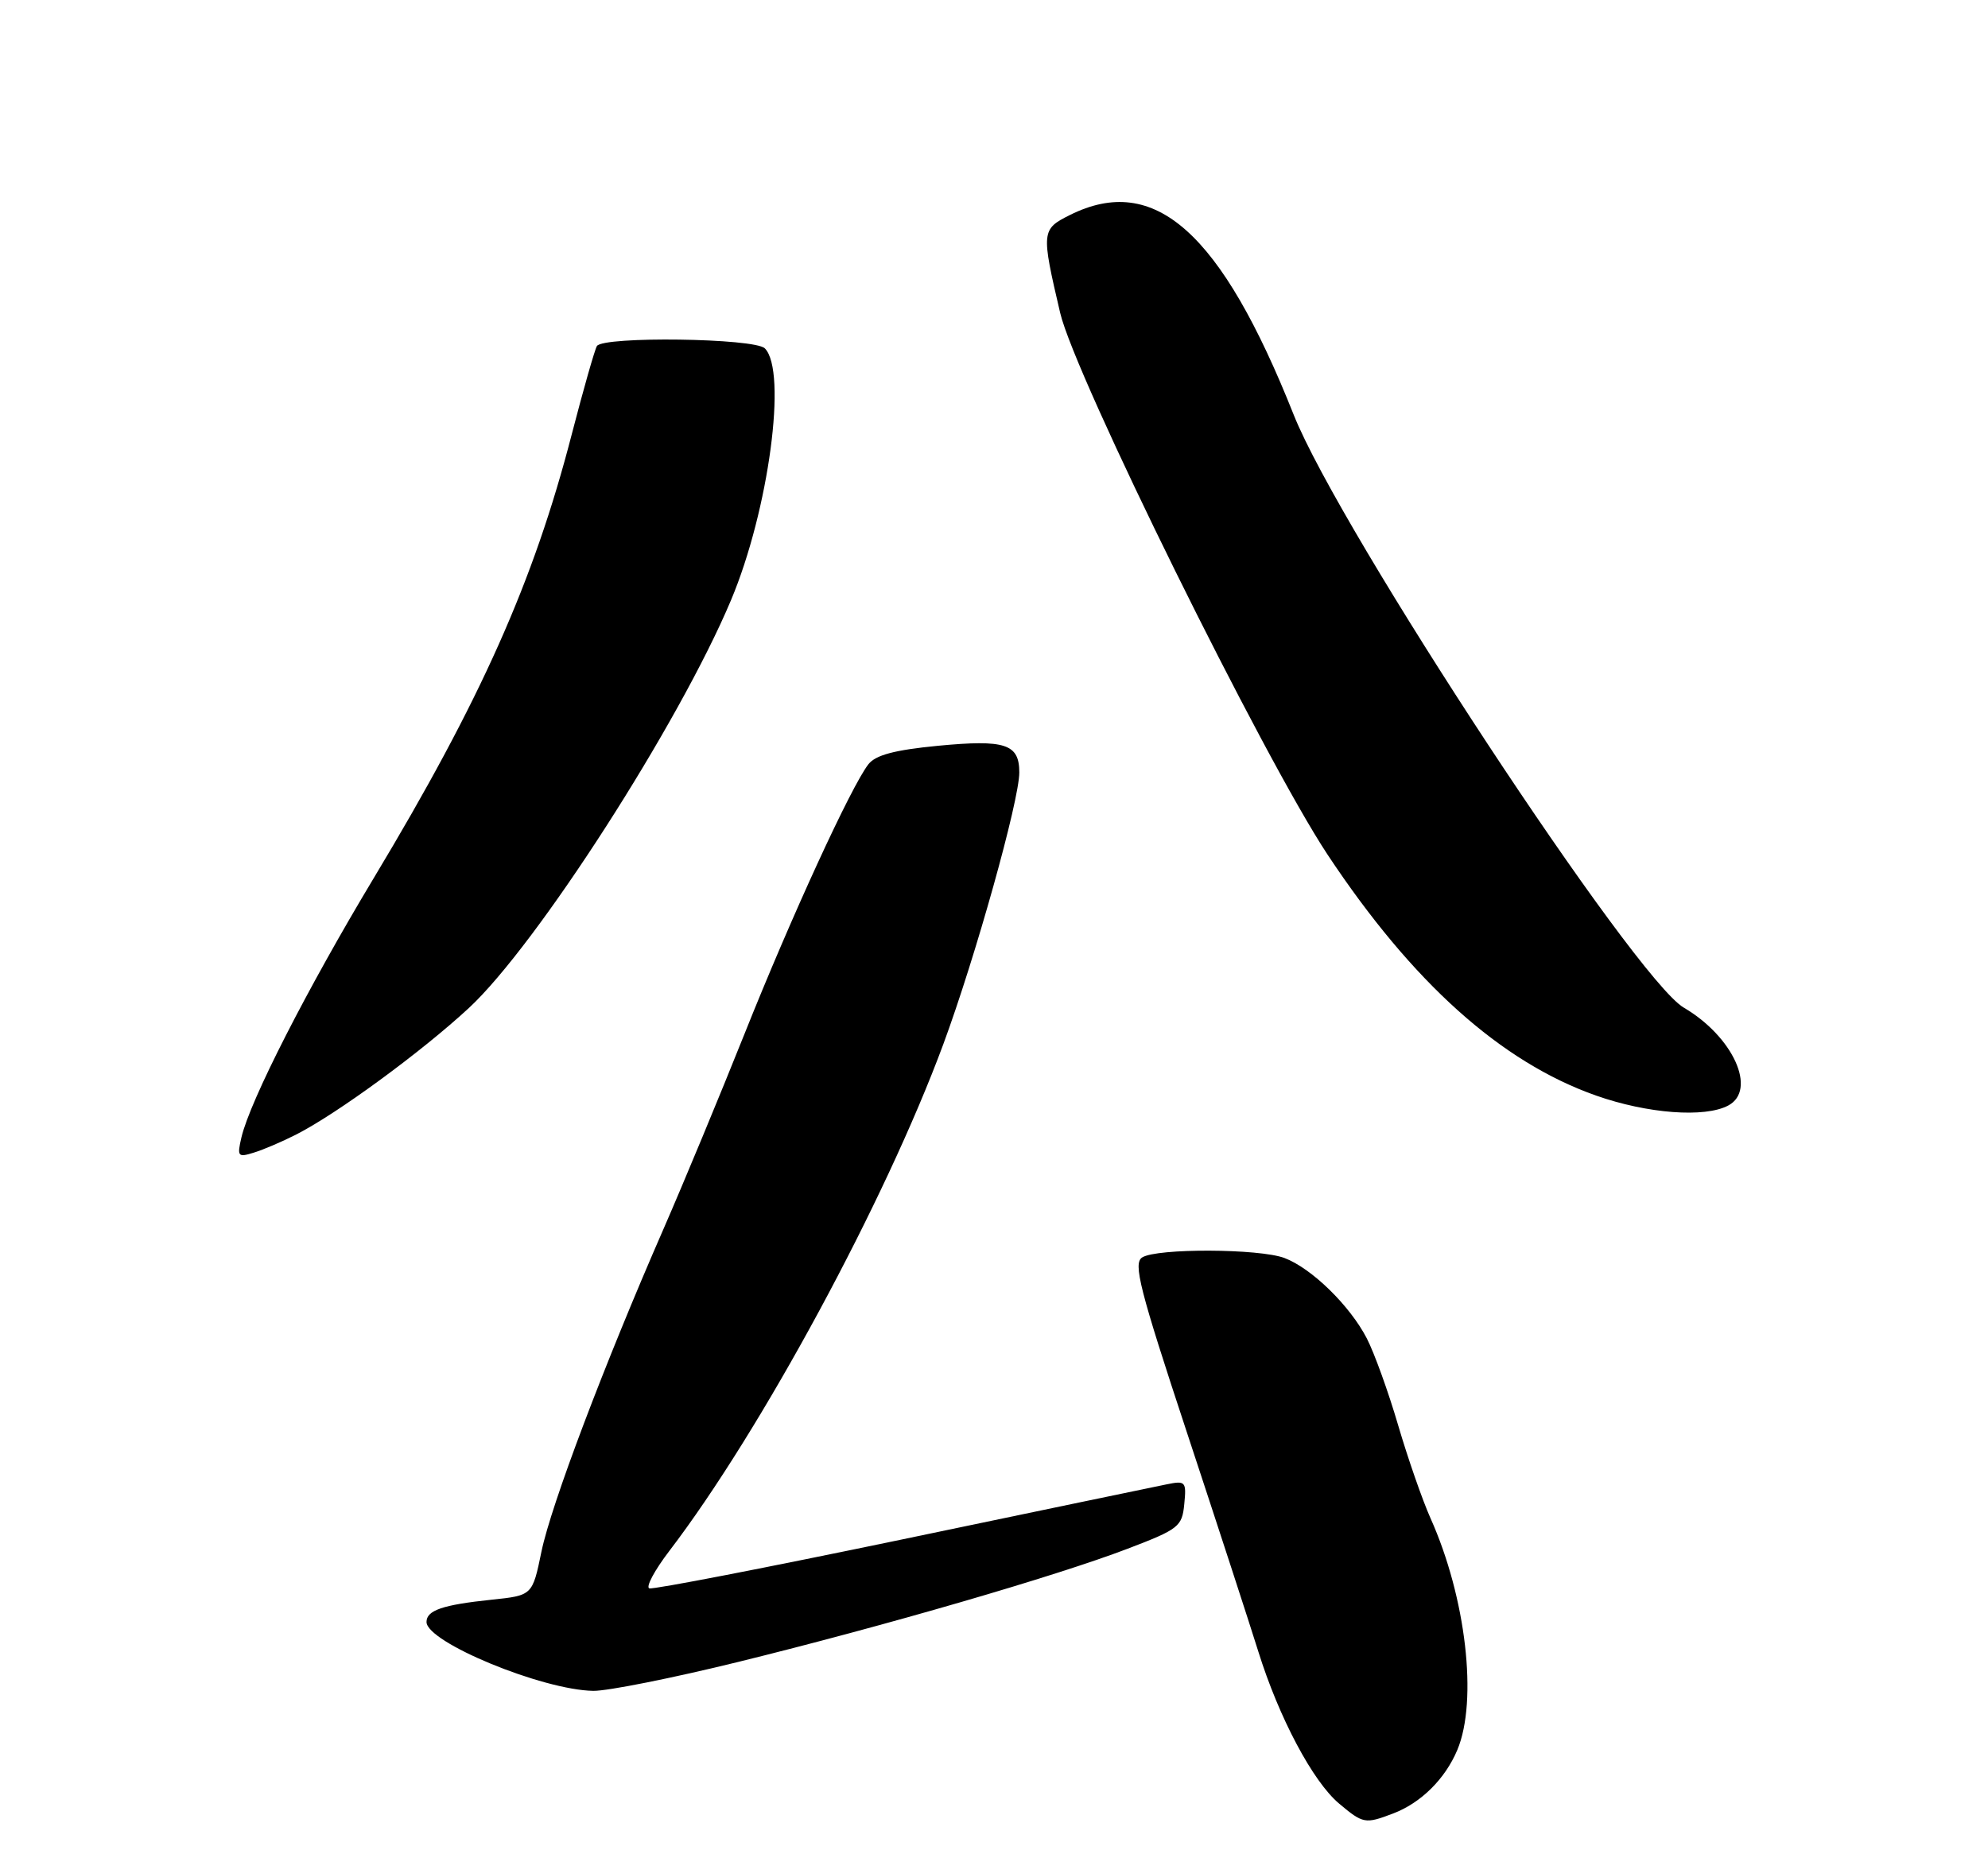 <?xml version="1.0" encoding="UTF-8" standalone="no"?>
<!DOCTYPE svg PUBLIC "-//W3C//DTD SVG 1.1//EN" "http://www.w3.org/Graphics/SVG/1.1/DTD/svg11.dtd" >
<svg xmlns="http://www.w3.org/2000/svg" xmlns:xlink="http://www.w3.org/1999/xlink" version="1.1" viewBox="0 0 275 256">
 <g >
 <path fill="currentColor"
d=" M 192.68 250.93 C 196.55 249.47 199.90 246.15 201.59 242.13 C 204.45 235.30 202.80 221.04 197.88 210.06 C 196.76 207.55 194.74 201.75 193.40 197.18 C 192.06 192.60 190.11 187.20 189.07 185.18 C 186.73 180.65 181.44 175.48 177.68 174.06 C 174.20 172.75 160.04 172.69 158.00 173.98 C 156.72 174.79 157.63 178.35 164.19 198.21 C 168.42 211.02 172.86 224.65 174.06 228.50 C 176.92 237.67 181.61 246.50 185.24 249.55 C 188.56 252.34 188.84 252.39 192.68 250.93 Z  M 102.07 229.96 C 122.38 224.96 146.06 218.08 156.00 214.28 C 163.07 211.58 163.52 211.22 163.82 208.11 C 164.13 204.97 164.00 204.84 161.32 205.39 C 159.77 205.70 143.26 209.14 124.64 213.03 C 106.01 216.91 90.35 219.95 89.82 219.77 C 89.30 219.60 90.54 217.27 92.59 214.59 C 105.28 197.97 122.46 166.18 130.48 144.50 C 134.92 132.50 141.00 110.75 141.00 106.88 C 141.00 102.93 139.07 102.30 129.73 103.19 C 123.74 103.77 121.13 104.47 120.13 105.74 C 117.76 108.77 109.43 126.90 103.00 143.02 C 99.60 151.53 94.56 163.68 91.80 170.00 C 83.56 188.86 76.24 208.21 74.90 214.68 C 73.65 220.75 73.65 220.75 67.99 221.34 C 61.21 222.05 59.00 222.81 59.00 224.42 C 59.00 227.23 75.03 233.84 82.07 233.95 C 84.04 233.98 93.04 232.18 102.07 229.96 Z  M 41.00 156.96 C 46.66 154.07 58.29 145.55 64.86 139.47 C 74.22 130.80 93.95 100.10 101.12 83.04 C 106.34 70.62 108.93 51.33 105.80 48.20 C 104.38 46.78 83.43 46.50 82.57 47.88 C 82.27 48.37 80.70 53.88 79.08 60.13 C 73.83 80.45 66.51 96.86 51.72 121.46 C 42.46 136.87 34.60 152.27 33.40 157.36 C 32.78 160.02 32.90 160.17 35.11 159.48 C 36.43 159.08 39.08 157.94 41.00 156.96 Z  M 239.07 152.96 C 243.10 150.81 239.74 143.42 232.92 139.42 C 226.12 135.44 185.33 73.43 178.95 57.37 C 168.91 32.10 159.72 23.90 148.00 29.75 C 144.05 31.72 144.02 32.04 146.65 43.28 C 148.69 52.02 174.73 104.78 183.65 118.26 C 195.37 135.94 207.62 146.94 220.77 151.58 C 227.88 154.09 235.84 154.69 239.07 152.96 Z "/>
</g>
</svg>